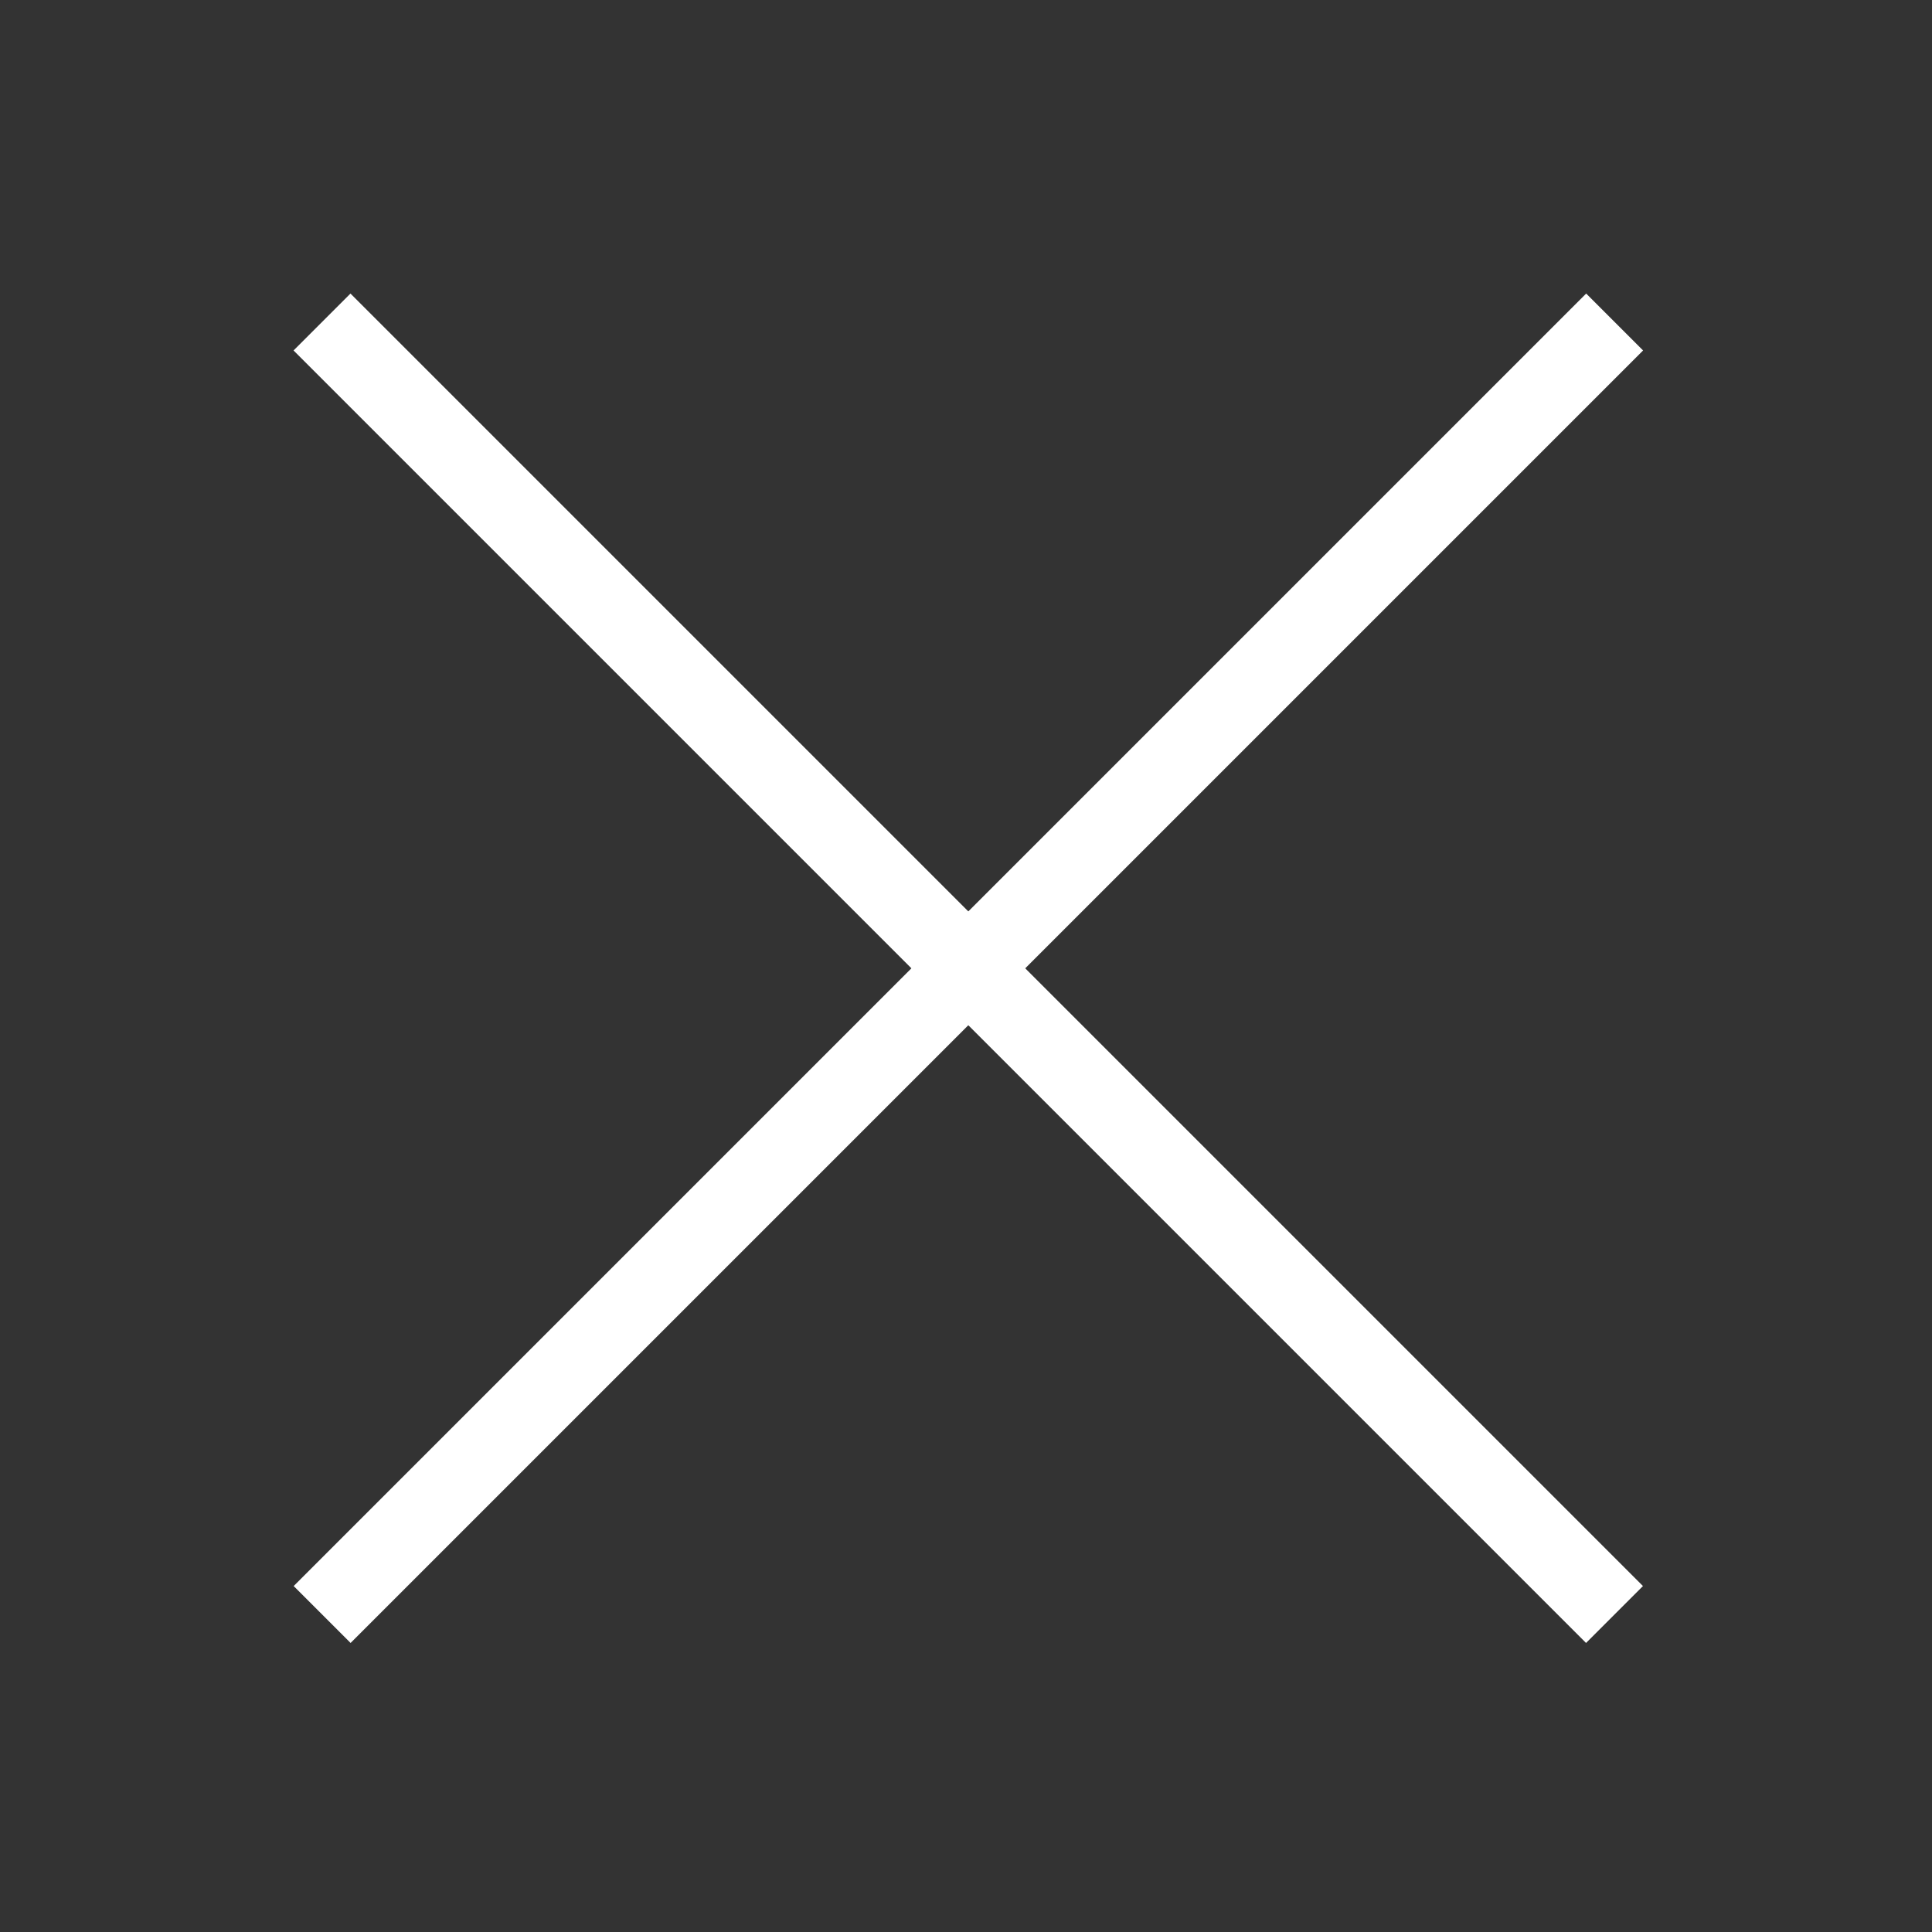 <svg id="btn_menu_close" xmlns="http://www.w3.org/2000/svg" width="48" height="48" viewBox="0 0 48 48">
  <rect x="0" y="0" width="48" height="48" fill="#333333" stroke="none"/>
  <rect id="area" width="48" height="48" fill="#006cff" opacity="0"/>
  <g id="ico" transform="translate(-308.999 -19.25)">
    <line id="선_2" data-name="선 2" x2="45.413" transform="translate(316.999 27.25) rotate(45)" fill="none" stroke="#fff" stroke-width="2"/>
    <line id="선_35" data-name="선 35" x2="45.413" transform="translate(349.114 27.25) rotate(135)" fill="none" stroke="#fff" stroke-width="2"/>
  </g>
</svg>
